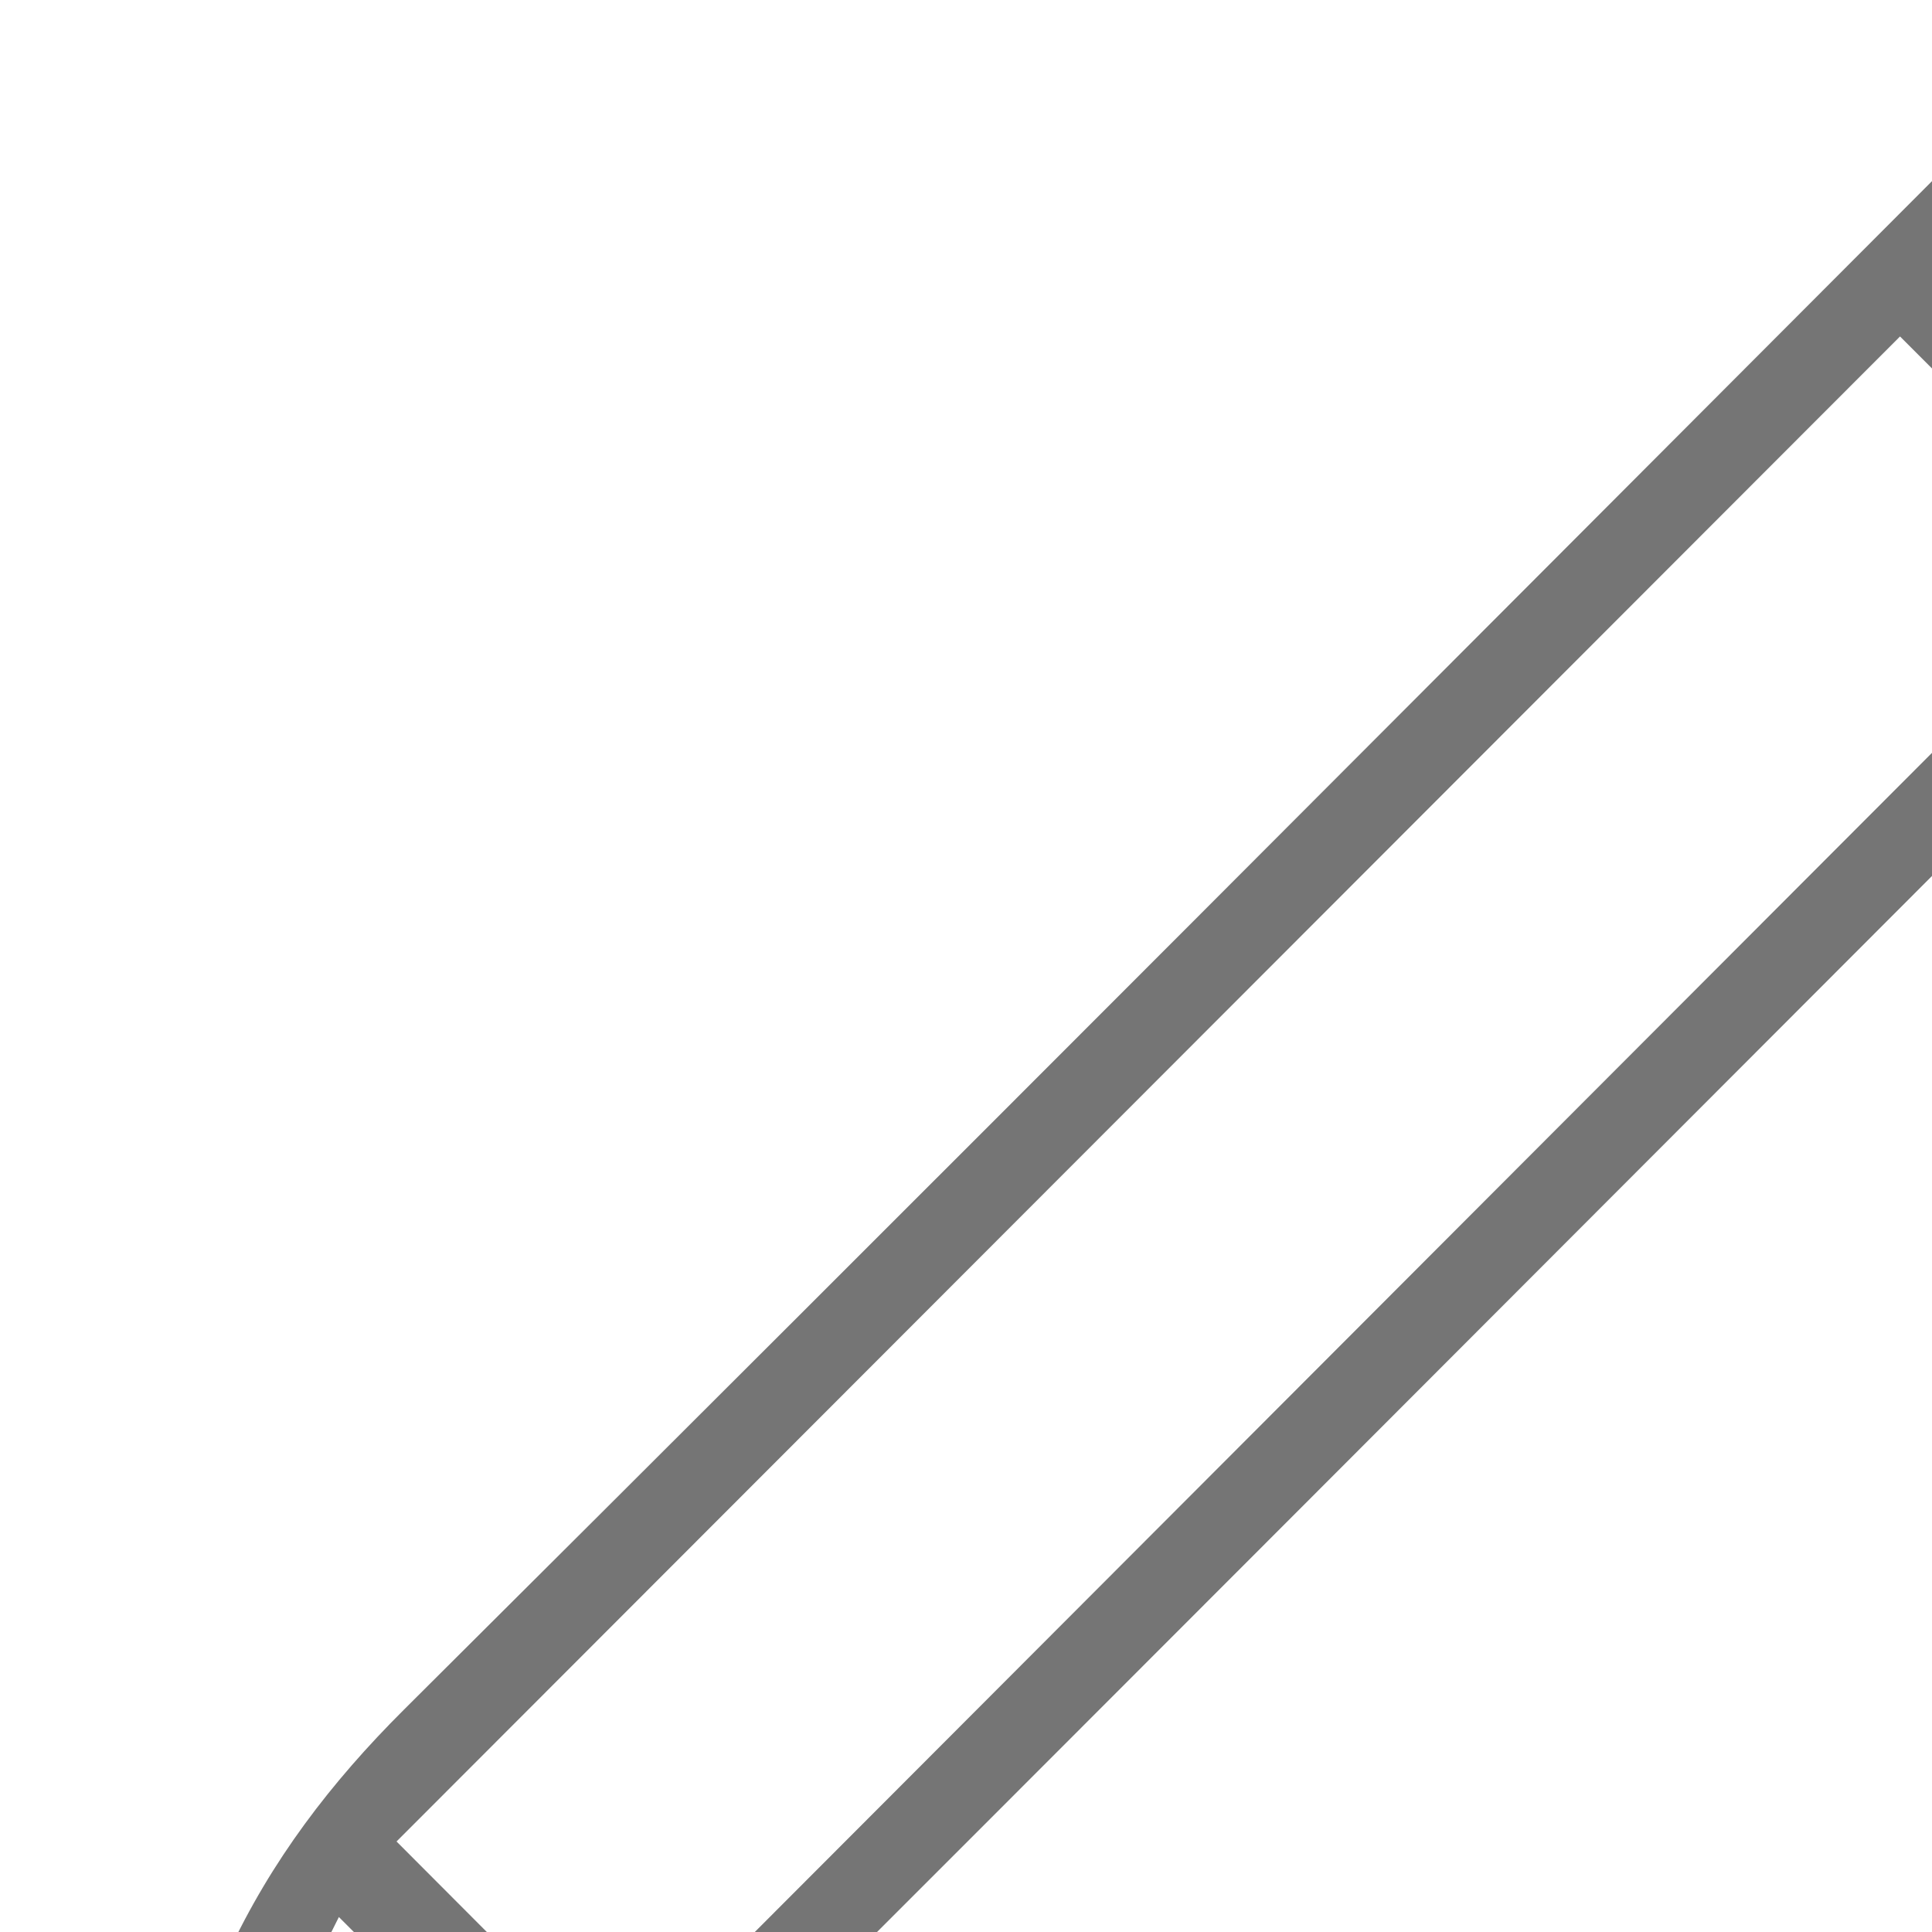 <svg version="1.1" xmlns="http://www.w3.org/2000/svg" xmlns:xlink="http://www.w3.org/1999/xlink" width="20" height="20" viewBox="0 0 20 20">
<path id="Design" d="M-0.003,25.021 C0.787,23.425 1.606,21.844 2.356,20.230 C2.808,19.259 3.425,18.452 4.181,17.699 C9.638,12.267 15.072,6.811 20.512,1.362 C20.985,0.889 21.522,0.565 22.207,0.493 C23.326,0.376 24.500,1.124 24.846,2.206 C25.181,3.257 24.907,4.152 24.145,4.916 C22.774,6.293 21.400,7.667 20.027,9.041 C15.656,13.417 11.287,17.795 6.912,22.167 C6.752,22.327 6.558,22.468 6.356,22.570 C4.514,23.502 2.667,24.422 0.822,25.348 C0.738,25.390 0.663,25.450 0.585,25.502 C0.389,25.502 0.193,25.502 -0.003,25.502 C-0.003,25.342 -0.003,25.181 -0.003,25.021 zM19.669,3.483 C14.472,8.685 9.272,13.891 4.105,19.063 C4.876,19.836 5.665,20.626 6.426,21.390 C11.602,16.206 16.801,10.998 21.987,5.803 C21.222,5.037 20.438,4.252 19.669,3.483 zM22.694,5.183 C22.973,4.900 23.267,4.607 23.556,4.308 C23.660,4.199 23.762,4.085 23.847,3.961 C24.243,3.388 24.232,2.615 23.827,2.061 C23.378,1.446 22.659,1.187 21.975,1.403 C21.218,1.642 20.830,2.319 20.297,2.777 C21.106,3.589 21.888,4.374 22.694,5.183 zM5.649,21.985 C4.931,21.266 4.228,20.564 3.508,19.845 C2.819,21.226 2.120,22.626 1.421,24.026 C1.440,24.042 1.458,24.058 1.476,24.073 C2.871,23.375 4.266,22.677 5.649,21.985 z" fill="#757575" />
</svg>
